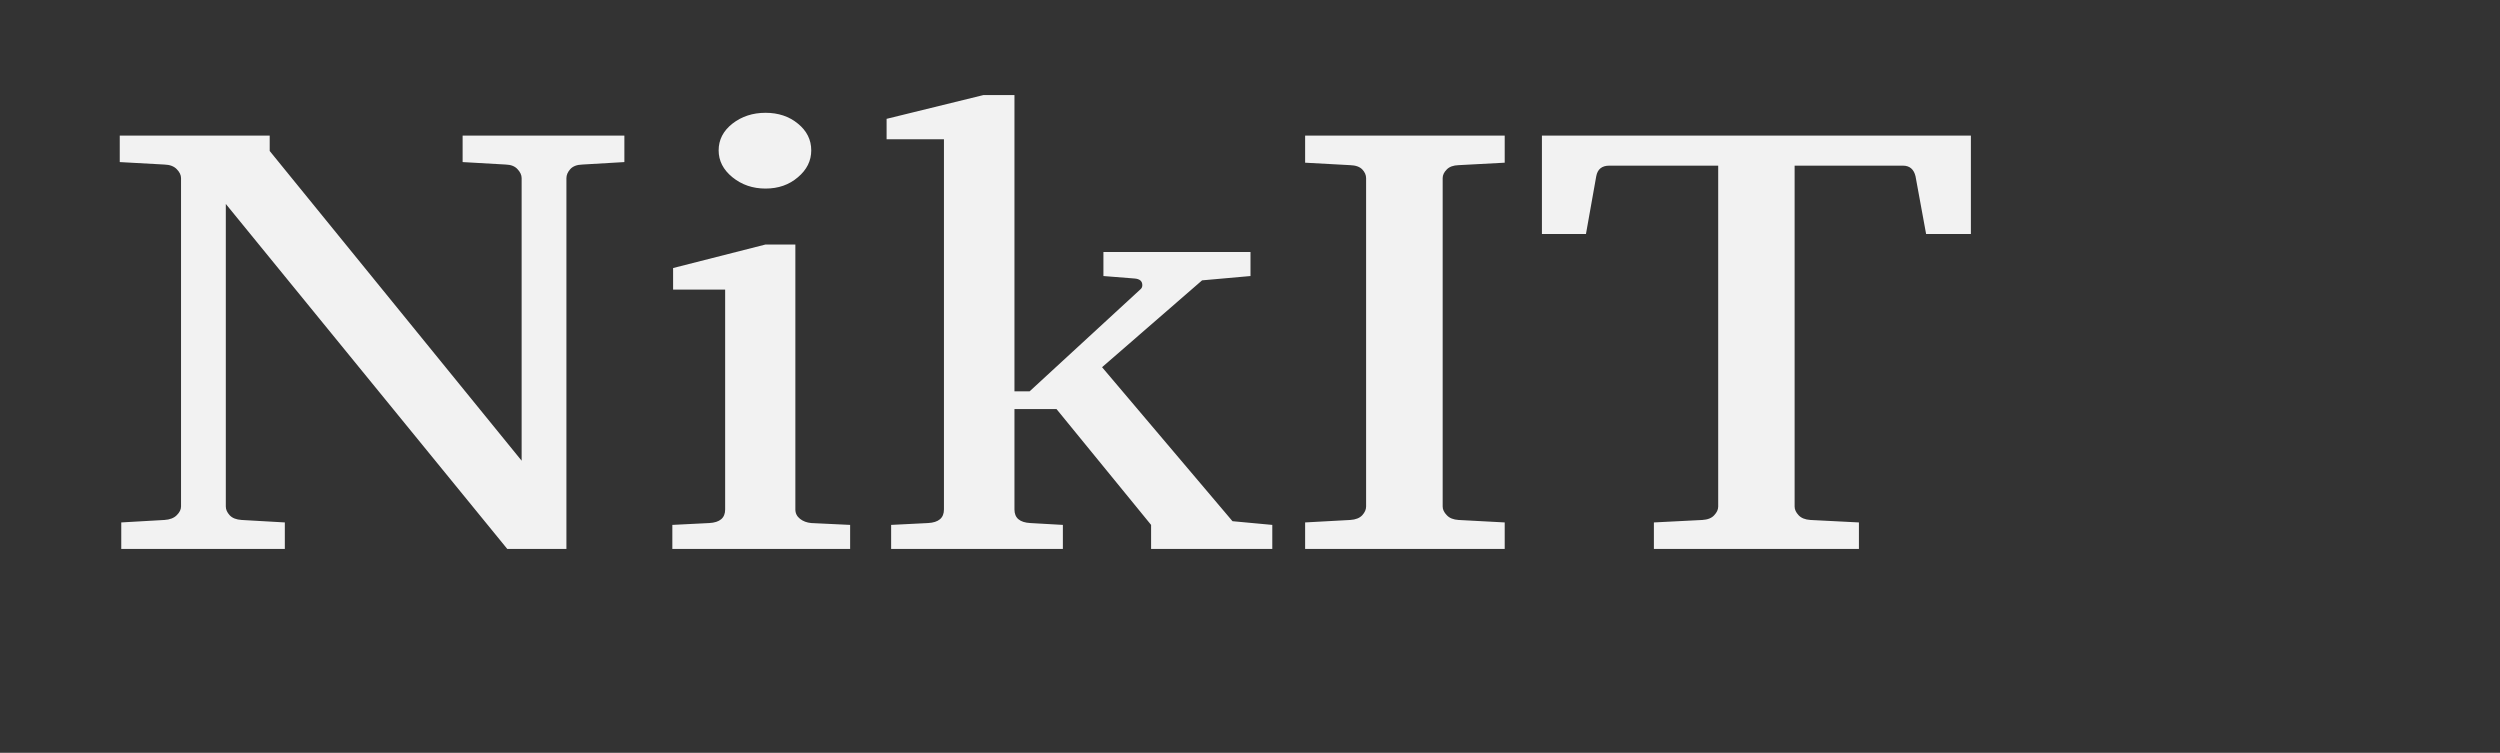 <?xml version="1.0"?>
<svg width="122.34" height="36.84" xmlns="http://www.w3.org/2000/svg" xmlns:svg="http://www.w3.org/2000/svg" data-asc="0.9931640625">

 <rect width="100%" height="100%" fill="#333333" stroke="none"/>

 <g class="layer">
  <title>Layer 1</title>
  <g id="svg_1" transform="translate(5 3.82) scale(0.86 0.827) translate(-5 -3.82) translate(6 -8) matrix(0.861 0 0 0.729 0 3.48)">
   <g fill="#f2f2f2" id="svg_2">
    <g id="svg_3" transform="translate(0, 0)">
     <path d="m33.35,18.26l-2.78,0.2q-0.54,0.02 -0.8,0.38q-0.25,0.35 -0.25,0.72l0,30.1l-3.91,0l-18.6,-28l0,24.56q0,0.36 0.25,0.7q0.26,0.35 0.8,0.39l2.85,0.2l0,2.15l-10.81,0l0,-2.15l2.85,-0.2q0.54,-0.04 0.82,-0.39q0.28,-0.34 0.28,-0.7l0,-26.66q0,-0.37 -0.28,-0.72q-0.28,-0.36 -0.82,-0.38l-2.95,-0.2l0,-2.15l9.91,0l0,1.25l16.65,25.14l0,-22.94q0,-0.37 -0.27,-0.72q-0.26,-0.36 -0.78,-0.38l-2.85,-0.2l0,-2.15l10.69,0l0,2.15zm12.35,-0.95q0,1.27 -0.88,2.18q-0.87,0.92 -2.14,0.92q-1.27,0 -2.19,-0.92q-0.91,-0.91 -0.91,-2.18q0,-1.29 0.91,-2.17q0.92,-0.88 2.19,-0.88q1.27,0 2.14,0.88q0.88,0.88 0.88,2.17m2.57,32.35l-11.75,0l0,-1.95l2.44,-0.15q1.05,-0.07 1.05,-1.1l0,-17.85l-3.44,0l0,-1.75l6.11,-1.91l1.97,0l0,21.51q0,0.46 0.31,0.76q0.3,0.29 0.74,0.34l2.57,0.15l0,1.95zm27.9,0l-8.01,0l0,-1.95l-6.25,-9.4l-2.78,0l0,8.15q0,1.03 1.05,1.1l2.15,0.15l0,1.95l-11.35,0l0,-1.95l2.44,-0.15q1.05,-0.07 1.05,-1.1l0,-30.05l-3.79,0l0,-1.66l6.4,-1.93l2.05,0l0,24.05l1,0l7.35,-8.31q0.1,-0.12 0.1,-0.31q0,-0.49 -0.51,-0.54l-2.06,-0.2l0,-1.95l9.72,0l0,1.95l-3.2,0.35l-6.61,7.05l8.62,12.5l2.63,0.3l0,1.95zm15.36,0l-13.19,0l0,-2.15l2.98,-0.2q0.54,-0.04 0.8,-0.39q0.25,-0.34 0.25,-0.7l0,-26.66q0,-0.37 -0.25,-0.7q-0.26,-0.33 -0.8,-0.35l-2.98,-0.2l0,-2.2l13.19,0l0,2.2l-3.05,0.2q-0.52,0.02 -0.78,0.35q-0.27,0.33 -0.27,0.7l0,26.66q0,0.36 0.27,0.7q0.26,0.35 0.78,0.39l3.05,0.2l0,2.15zm30.81,-25.56l-2.96,0l-0.7,-4.69q-0.17,-0.86 -0.83,-0.86l-7.16,0l0,27.67q0,0.36 0.26,0.7q0.26,0.35 0.79,0.39l3.2,0.2l0,2.15l-13.55,0l0,-2.15l3.2,-0.2q0.54,-0.04 0.79,-0.39q0.26,-0.34 0.26,-0.7l0,-27.67l-7.2,0q-0.73,0 -0.86,0.86l-0.68,4.69l-2.91,0l0,-7.99l28.35,0l0,7.99z" id="svg_4"/>
    </g>
   </g>
  </g>
 </g>
</svg>